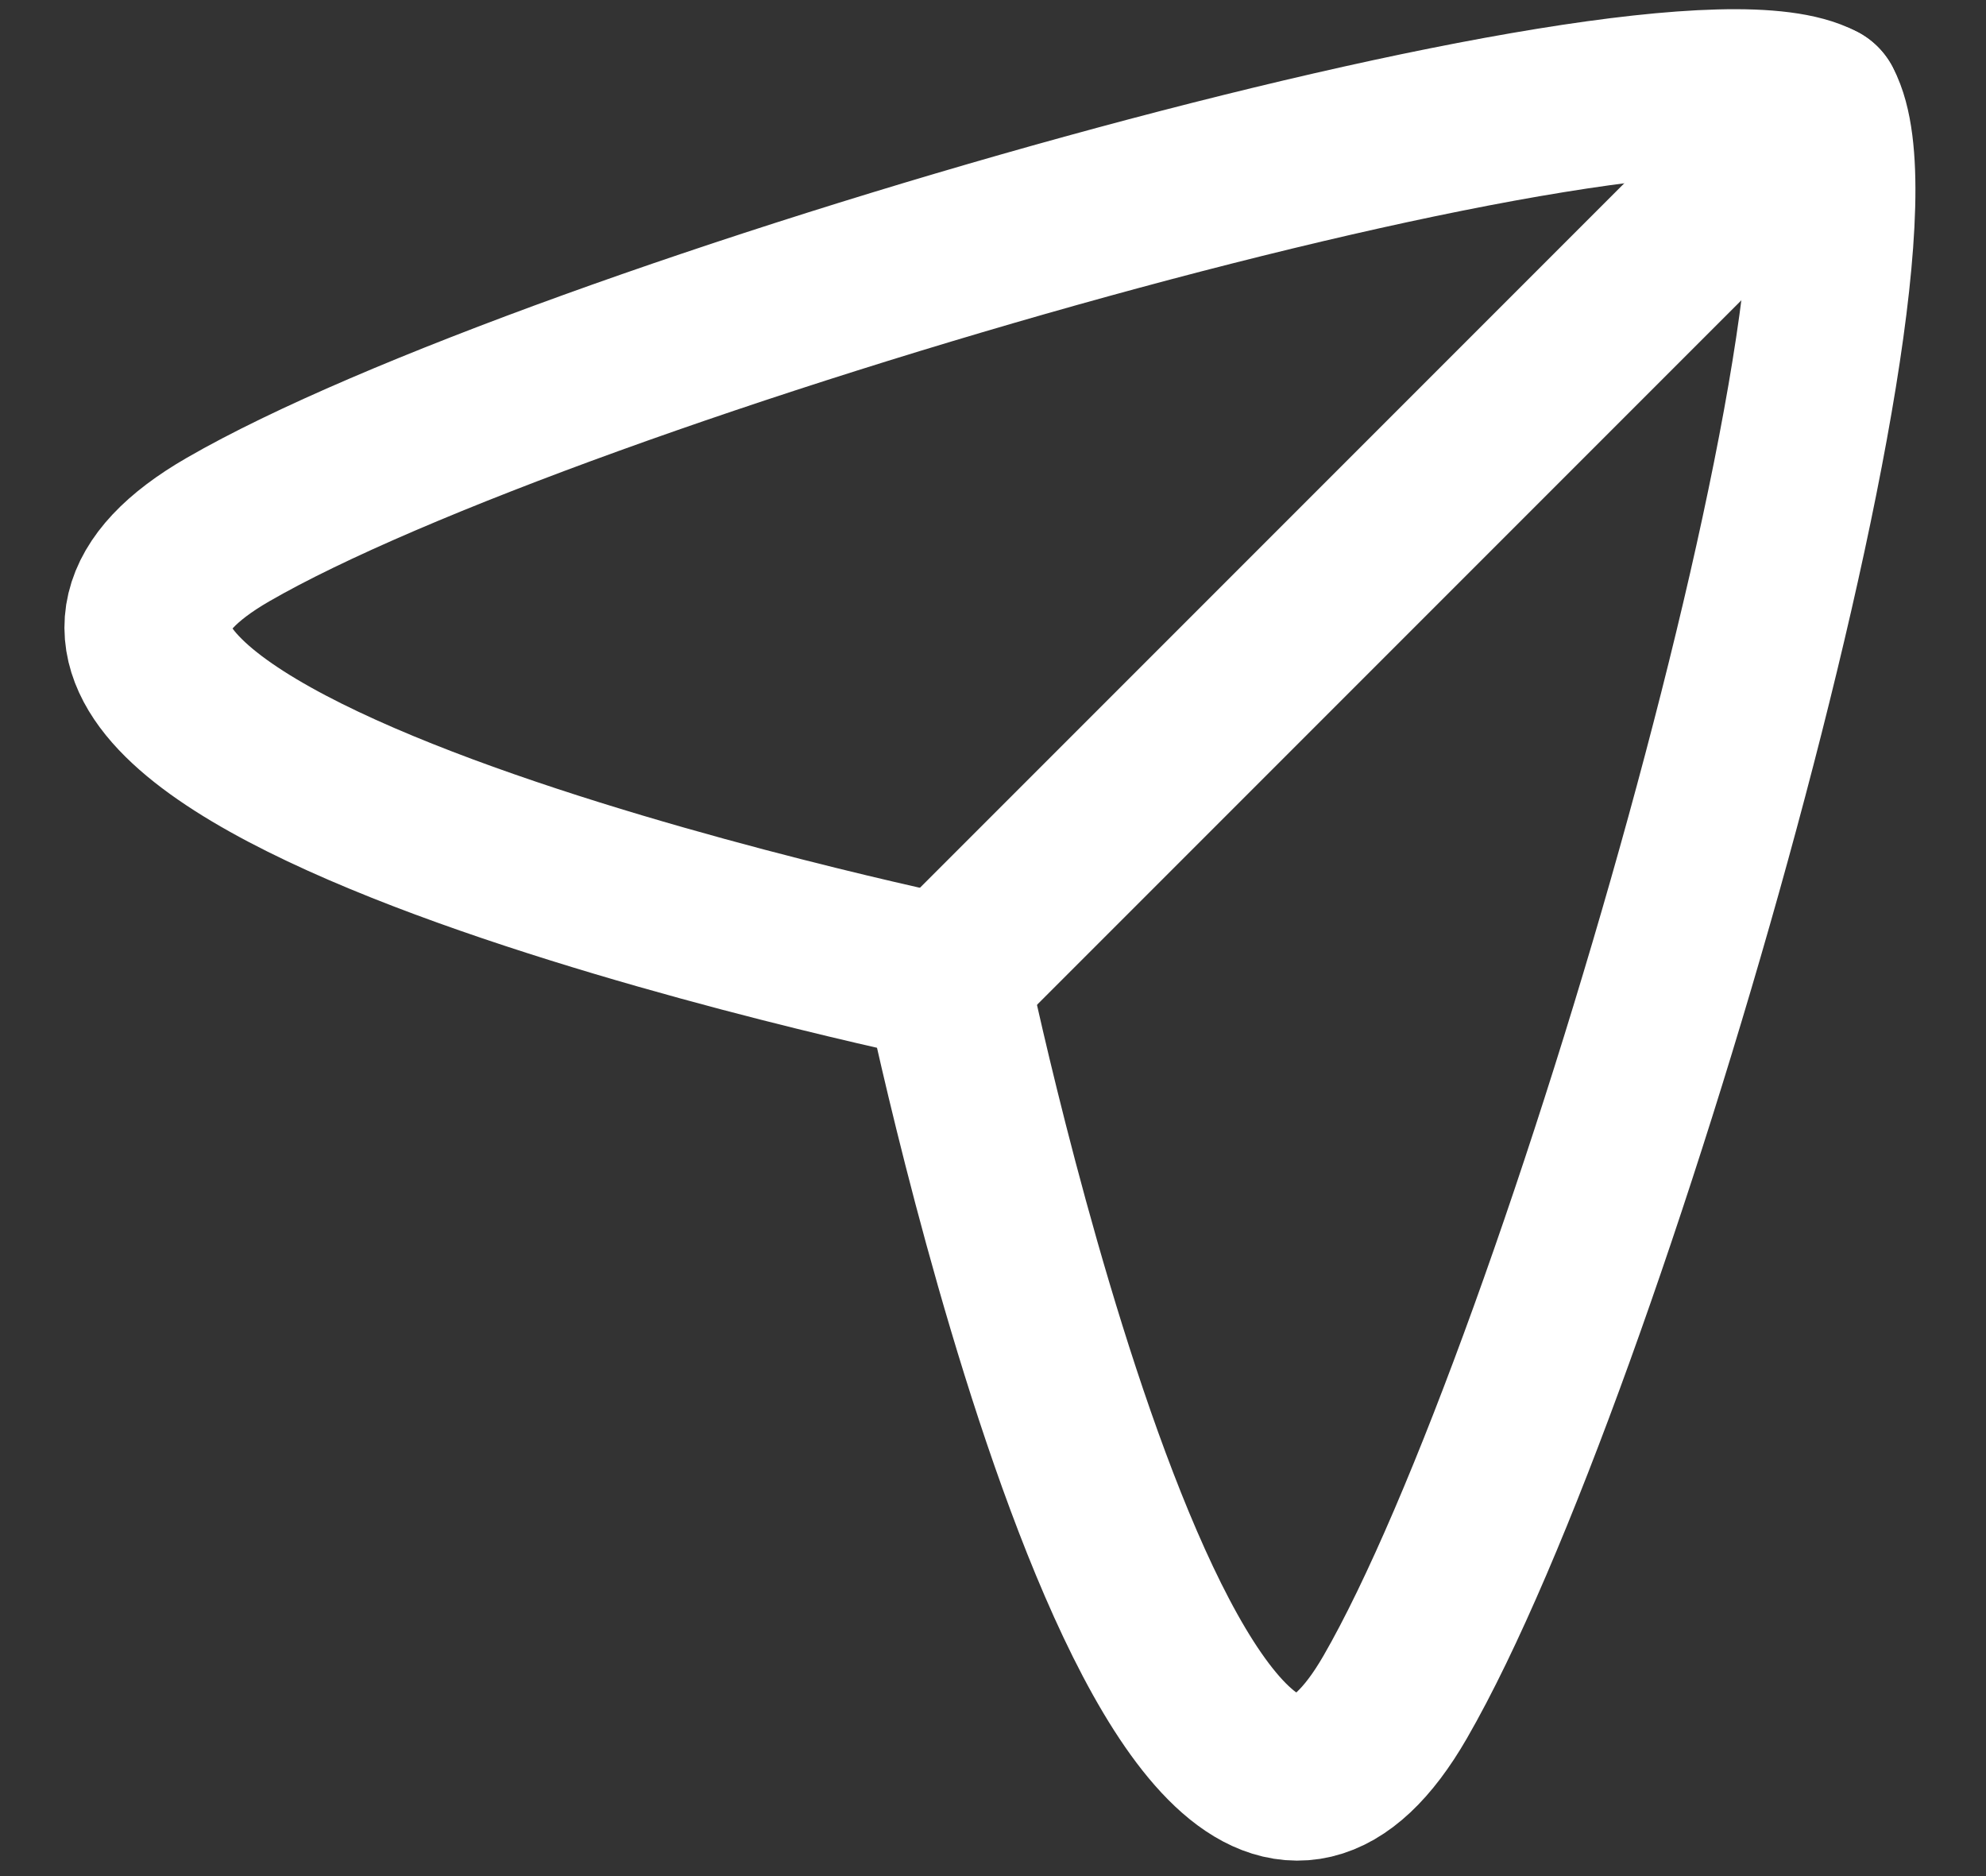 <svg width="18" height="17" viewBox="0 0 18 17" fill="none" xmlns="http://www.w3.org/2000/svg">
<rect x="0" y="0" width="18" height="17" fill="#333333" stroke="none"/>
<g id="Group">
<path id="Vector" fill-rule="evenodd" clip-rule="evenodd" d="M8.578 8.865C8.578 8.865 -1.402 6.801 2.066 4.799C4.993 3.109 15.079 0.204 16.489 0.955C17.239 2.364 14.335 12.451 12.645 15.378C10.643 18.846 8.578 8.865 8.578 8.865Z" stroke="white" stroke-width="1.5" stroke-linecap="round" stroke-linejoin="round"/>
<path id="Line" d="M8.578 8.865L16.488 0.955" stroke="white" stroke-width="1.5" stroke-linecap="round" stroke-linejoin="round"/>
</g>
</svg>
